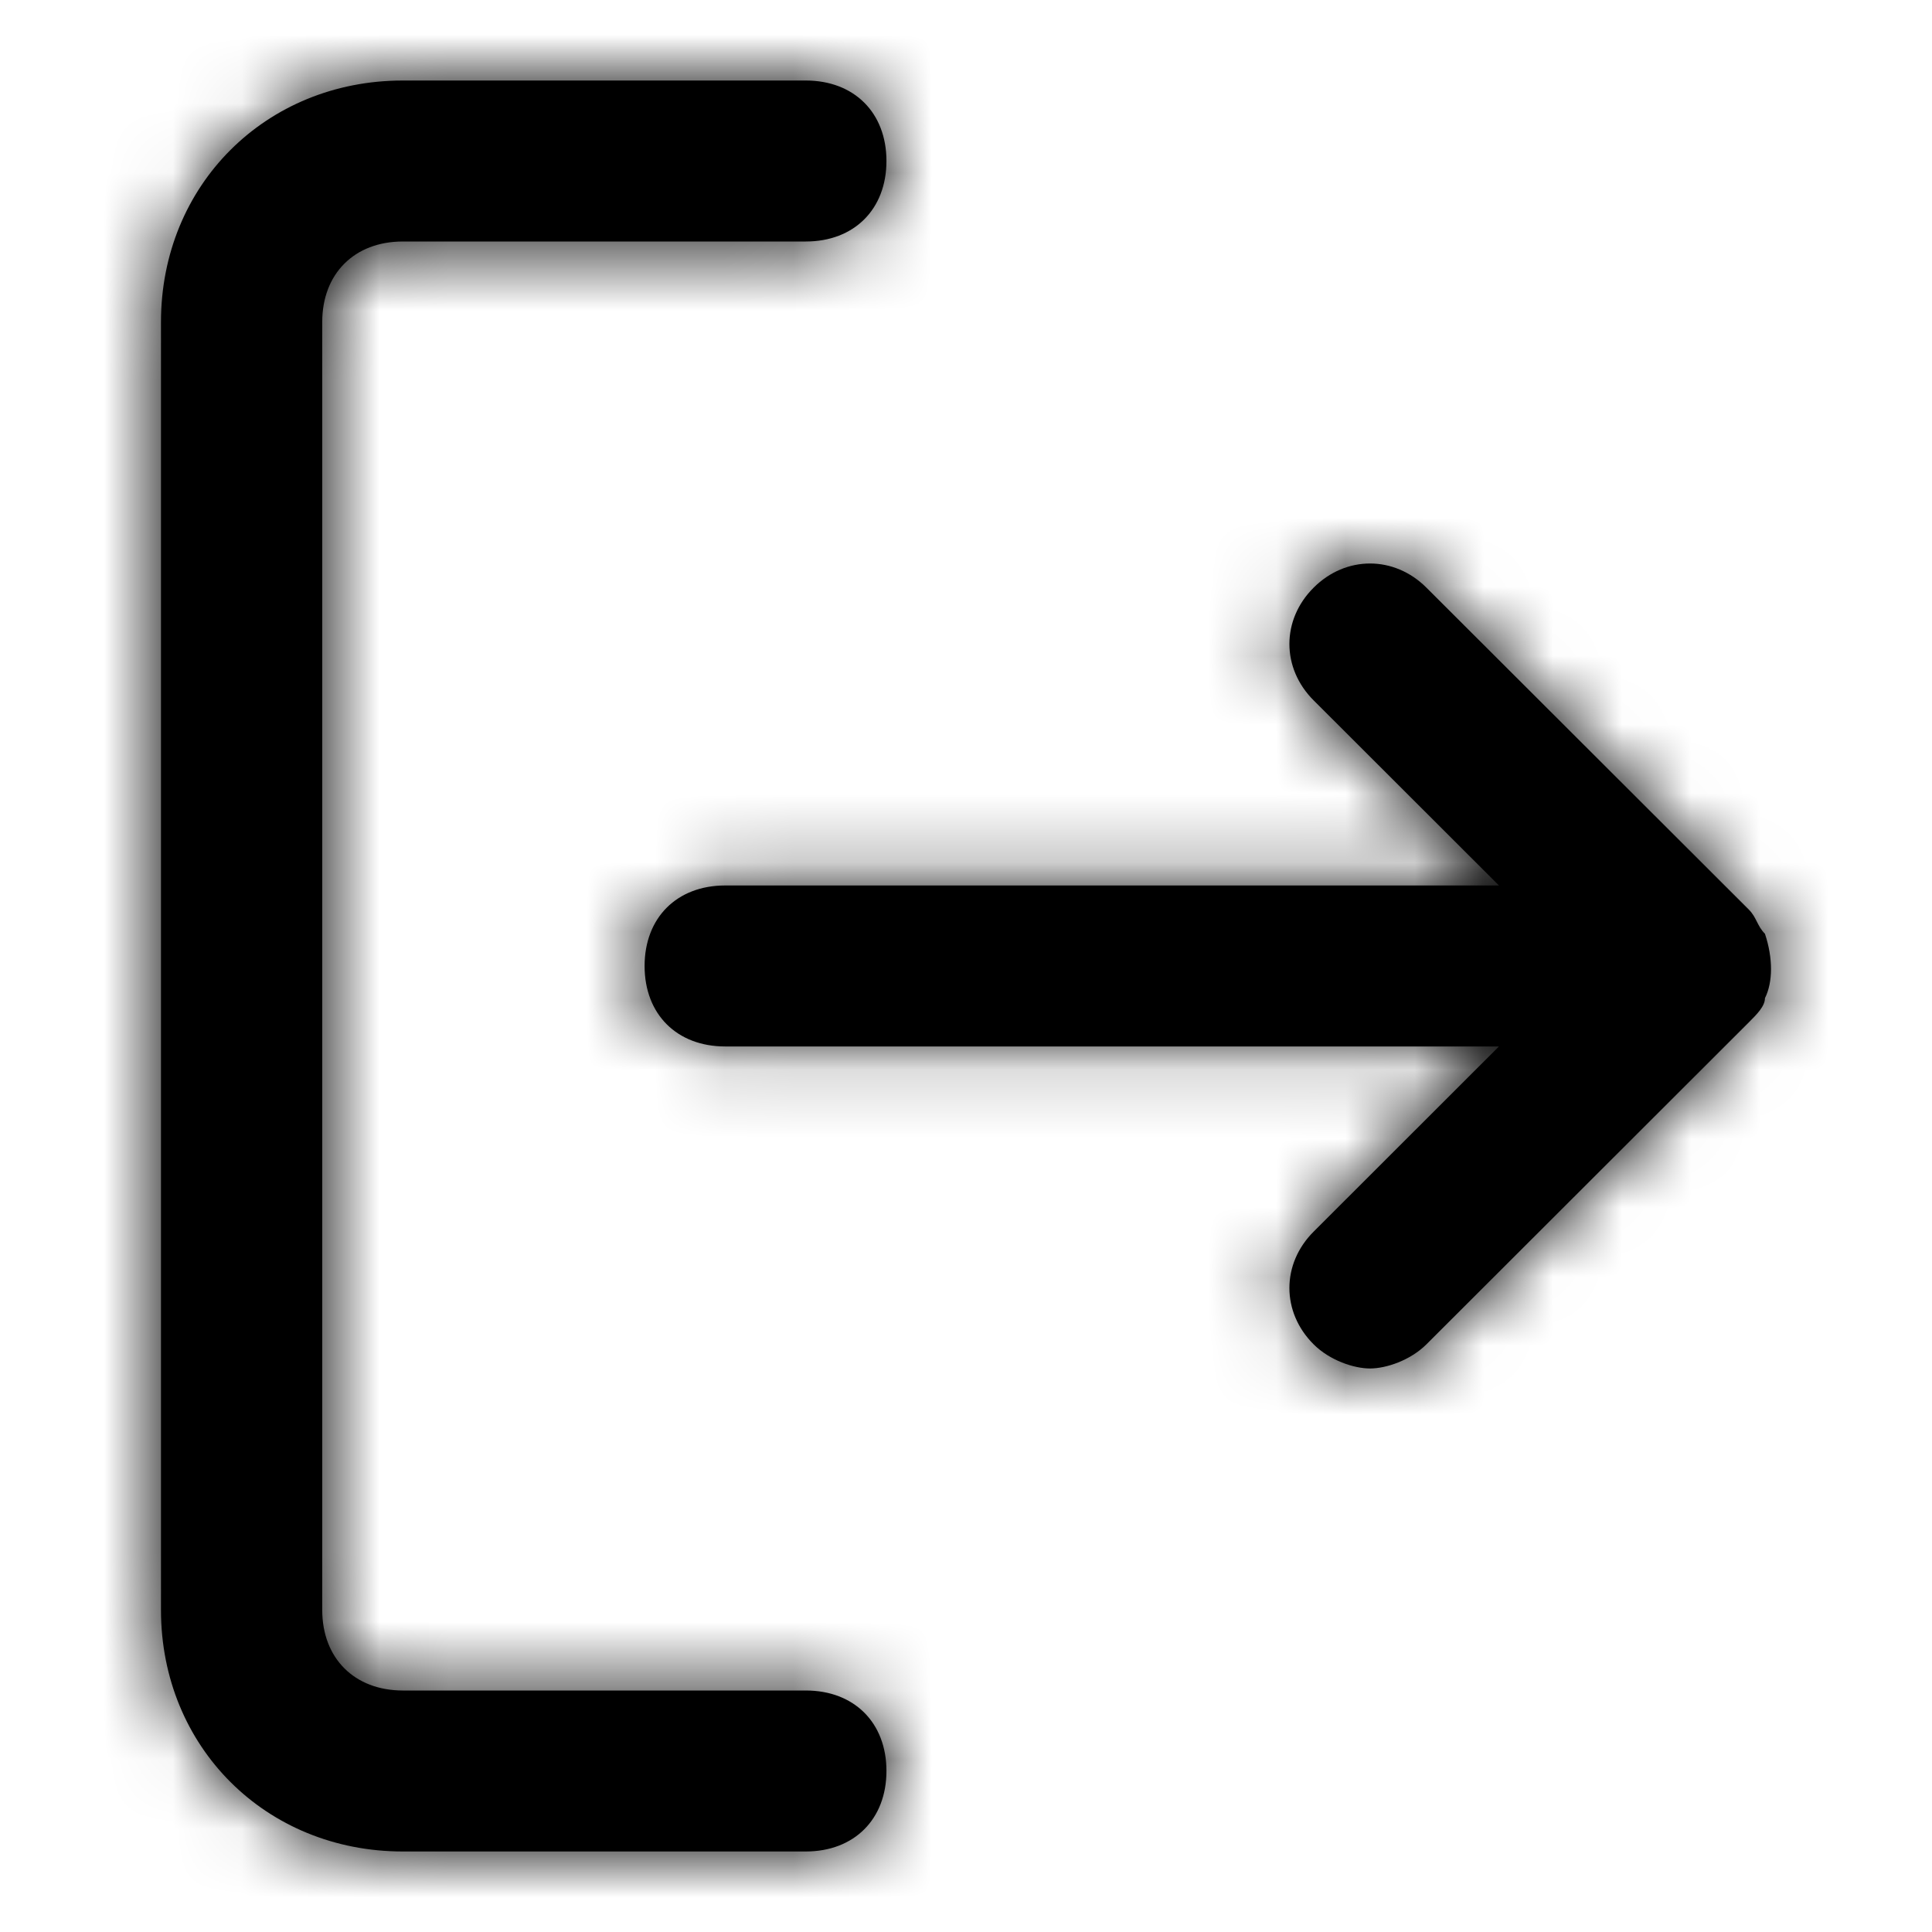 <svg width="28" height="28" viewBox="0 0 28 28" fill="none" xmlns="http://www.w3.org/2000/svg">
<path fill-rule="evenodd" clip-rule="evenodd" d="M11.678 26.833C12.379 26.833 12.847 26.366 12.847 25.666C12.847 24.966 12.379 24.5 11.678 24.5H5.838C5.137 24.5 4.67 24.033 4.67 23.333V4.667C4.67 3.966 5.137 3.5 5.838 3.5H11.678C12.379 3.5 12.847 3.033 12.847 2.333C12.847 1.633 12.379 1.167 11.678 1.167H5.838C3.852 1.167 2.333 2.683 2.333 4.667V23.333C2.333 25.317 3.852 26.833 5.838 26.833H11.678ZM25.579 13.533C25.696 13.883 25.696 14.233 25.579 14.466C25.579 14.583 25.462 14.7 25.346 14.816L20.673 19.483C20.439 19.716 20.089 19.833 19.855 19.833C19.622 19.833 19.271 19.716 19.038 19.483C18.57 19.017 18.57 18.317 19.038 17.85L21.724 15.166H10.51C9.81 15.166 9.342 14.7 9.342 14C9.342 13.3 9.81 12.833 10.51 12.833H21.724L19.038 10.15C18.57 9.683 18.57 8.983 19.038 8.517C19.505 8.05 20.206 8.05 20.673 8.517L25.346 13.183C25.404 13.242 25.433 13.3 25.462 13.358C25.492 13.416 25.521 13.475 25.579 13.533Z" fill="black"/>
<mask id="mask0" mask-type="alpha" maskUnits="userSpaceOnUse" x="2" y="1" width="24" height="26">
<path fill-rule="evenodd" clip-rule="evenodd" d="M11.678 26.833C12.379 26.833 12.847 26.366 12.847 25.666C12.847 24.966 12.379 24.5 11.678 24.5H5.838C5.137 24.5 4.67 24.033 4.67 23.333V4.667C4.67 3.966 5.137 3.5 5.838 3.5H11.678C12.379 3.5 12.847 3.033 12.847 2.333C12.847 1.633 12.379 1.167 11.678 1.167H5.838C3.852 1.167 2.333 2.683 2.333 4.667V23.333C2.333 25.317 3.852 26.833 5.838 26.833H11.678ZM25.579 13.533C25.696 13.883 25.696 14.233 25.579 14.466C25.579 14.583 25.462 14.7 25.346 14.816L20.673 19.483C20.439 19.716 20.089 19.833 19.855 19.833C19.622 19.833 19.271 19.716 19.038 19.483C18.57 19.017 18.57 18.317 19.038 17.85L21.724 15.166H10.51C9.81 15.166 9.342 14.7 9.342 14C9.342 13.3 9.81 12.833 10.51 12.833H21.724L19.038 10.15C18.57 9.683 18.57 8.983 19.038 8.517C19.505 8.05 20.206 8.05 20.673 8.517L25.346 13.183C25.404 13.242 25.433 13.3 25.462 13.358C25.492 13.416 25.521 13.475 25.579 13.533Z" fill="white"/>
</mask>
<g mask="url(#mask0)">
<path fill-rule="evenodd" clip-rule="evenodd" d="M0 0H28V28H0V0Z" fill="black"/>
</g>
</svg>
